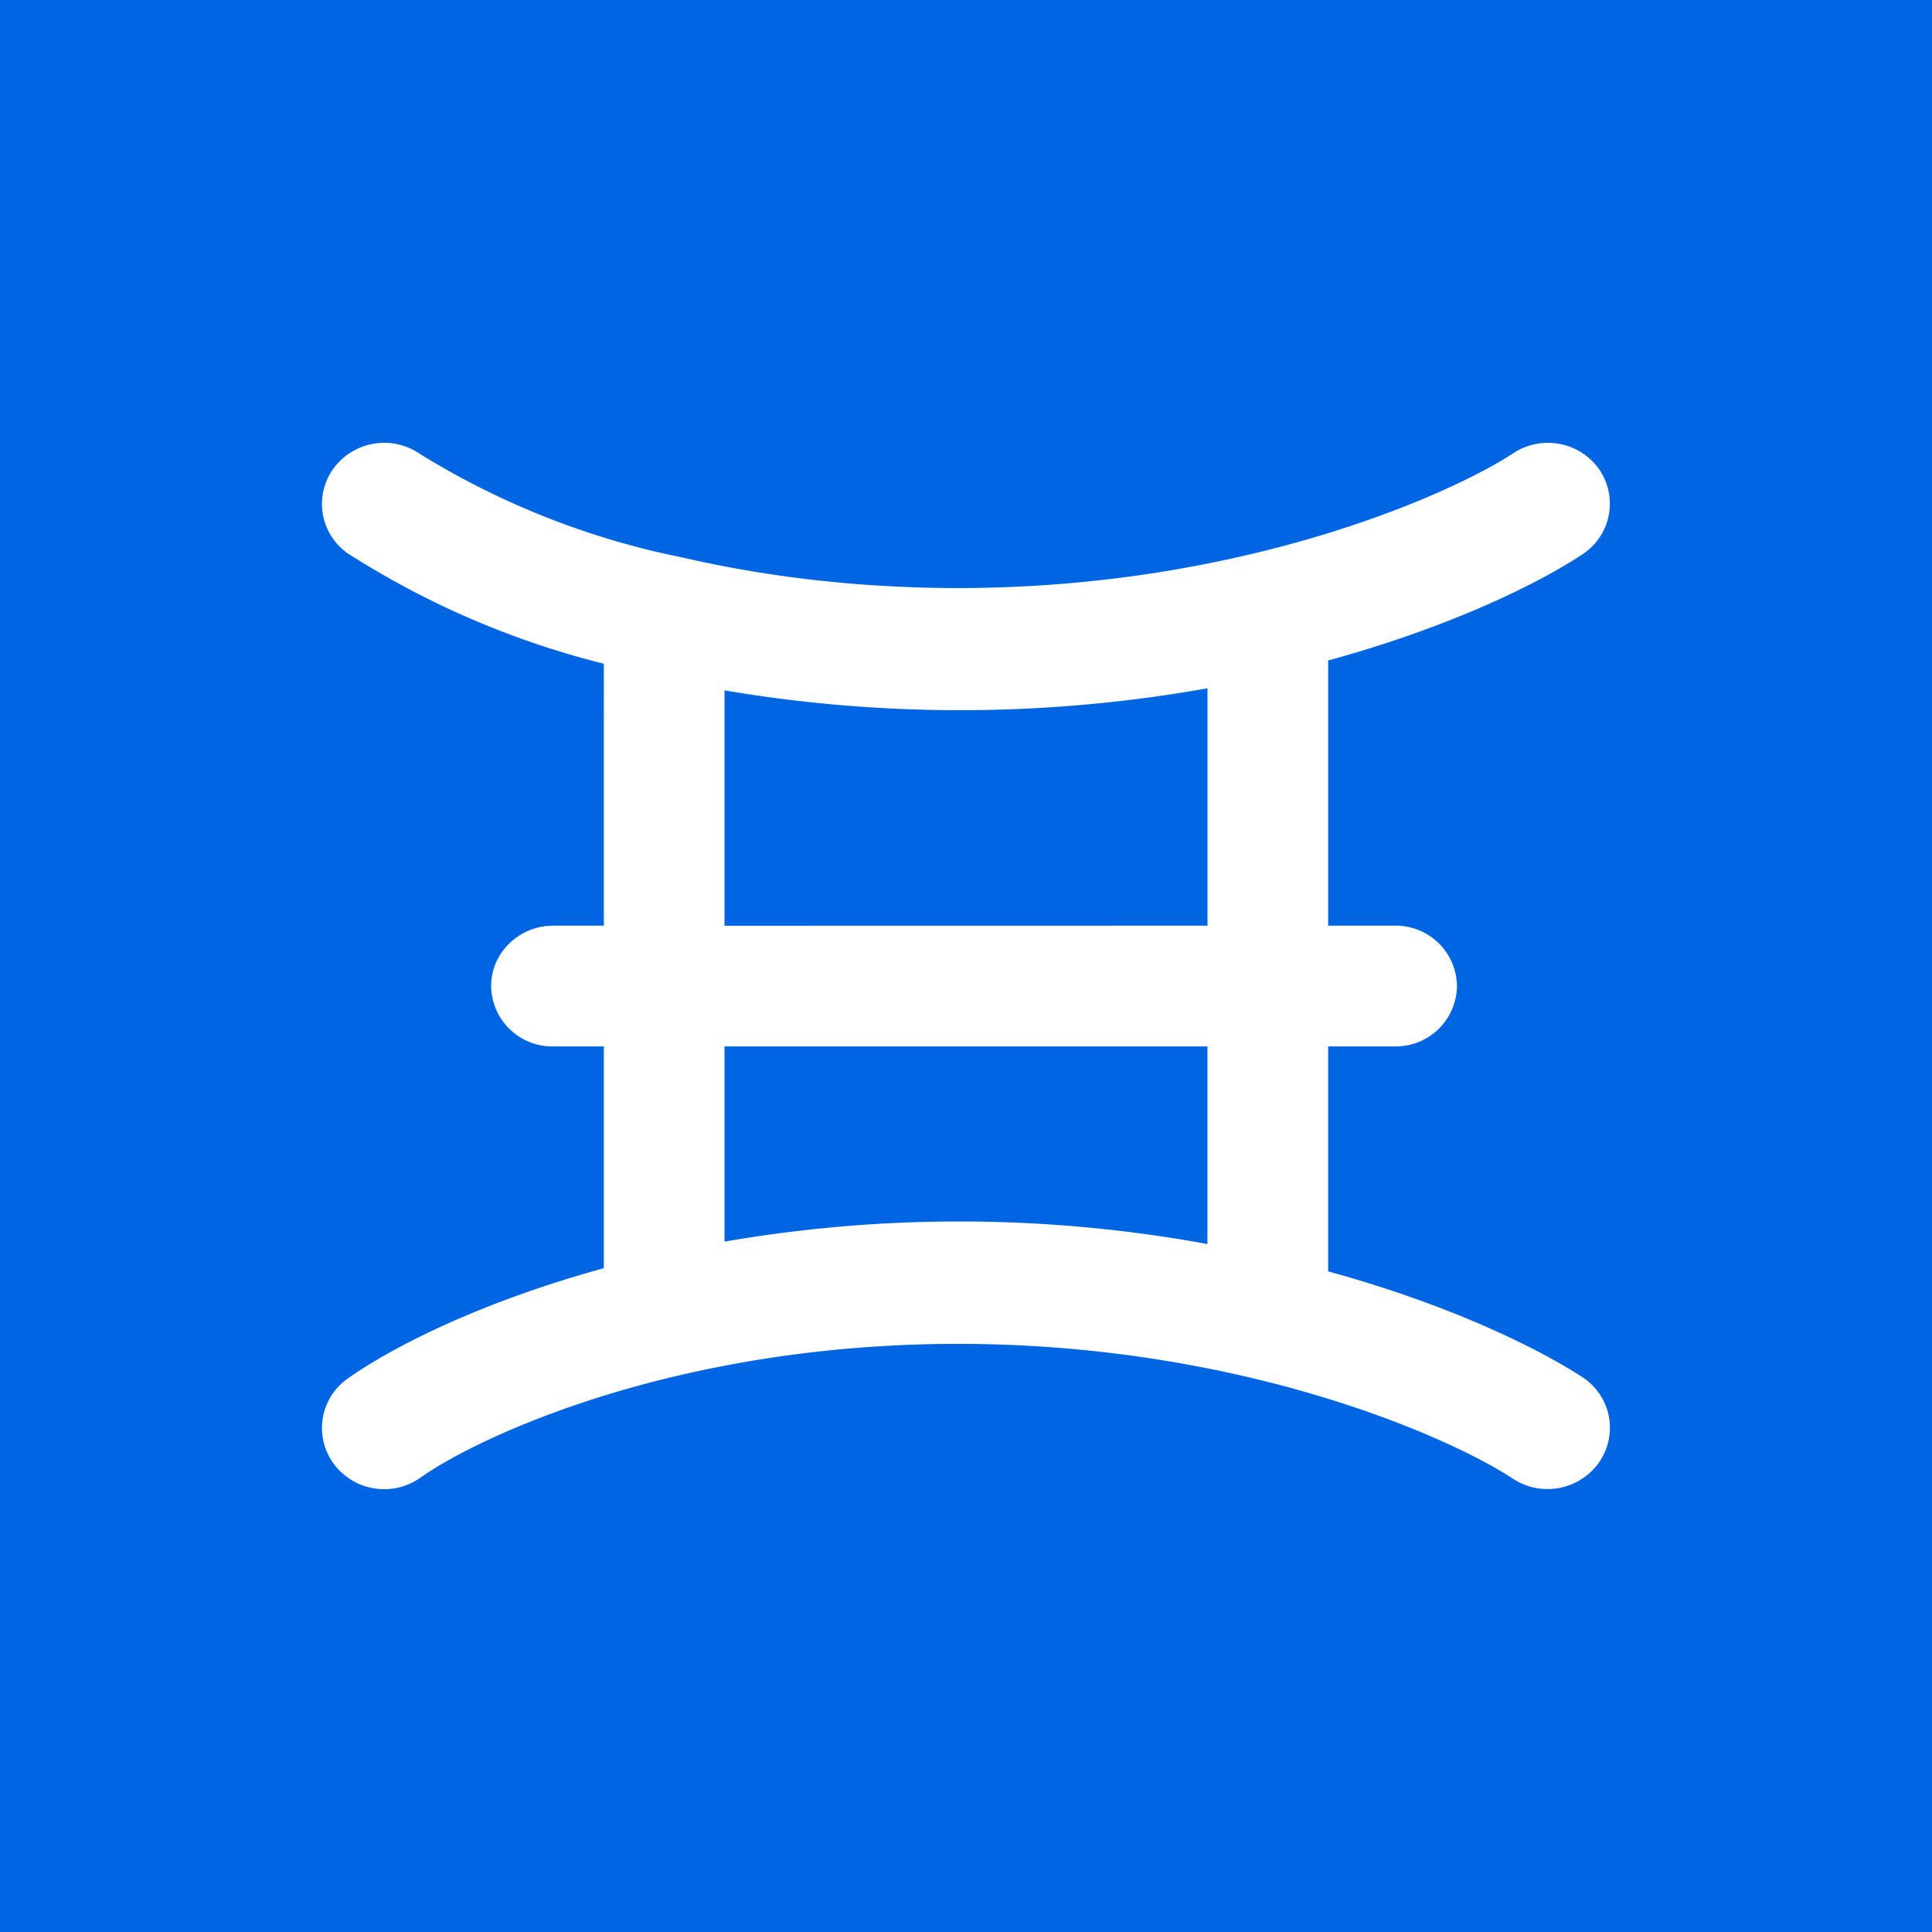 <svg xmlns="http://www.w3.org/2000/svg" width="24" height="24" fill="none" viewBox="0 0 24 24">
    <rect x="0" y="0" width="24" height="24" fill="#333333" stroke="none"/>
    <g clip-path="url(#ICHI__a)">
        <path fill="#0065E3" d="M24 0H0v24h24z"/>
        <path fill="#fff" d="M19.869 5.835c.235.35.14.82-.21 1.05-.565.375-1.665.91-3.16 1.32v3.294h.83a.76.76 0 0 1 .77.75.76.76 0 0 1-.77.75h-.83v2.795c1.5.41 2.6.95 3.16 1.315a.75.75 0 0 1 .21 1.05.783.783 0 0 1-1.075.21c-.78-.515-3.375-1.675-6.894-1.675s-5.97 1.16-6.674 1.66a.78.78 0 0 1-1.08-.17.75.75 0 0 1 .175-1.06c.55-.39 1.65-.95 3.18-1.37v-2.755h-.63a.76.76 0 0 1-.77-.75c0-.415.35-.75.77-.75h.63V8.245a10.7 10.7 0 0 1-3.18-1.37.75.75 0 0 1-.175-1.06.783.783 0 0 1 1.08-.17 9.9 9.9 0 0 0 3.25 1.28c.974.225 2.13.38 3.424.38 3.52 0 6.114-1.16 6.899-1.675a.78.78 0 0 1 1.07.205m-4.87 9.619v-2.455H9v2.425a17.1 17.1 0 0 1 6 .03m0-3.955V8.55a17.5 17.5 0 0 1-6 .026V11.5z"/>
    </g>
    <defs>
        <clipPath id="ICHI__a">
            <path fill="#fff" d="M0 0h24v24H0z"/>
        </clipPath>
    </defs>
</svg>
